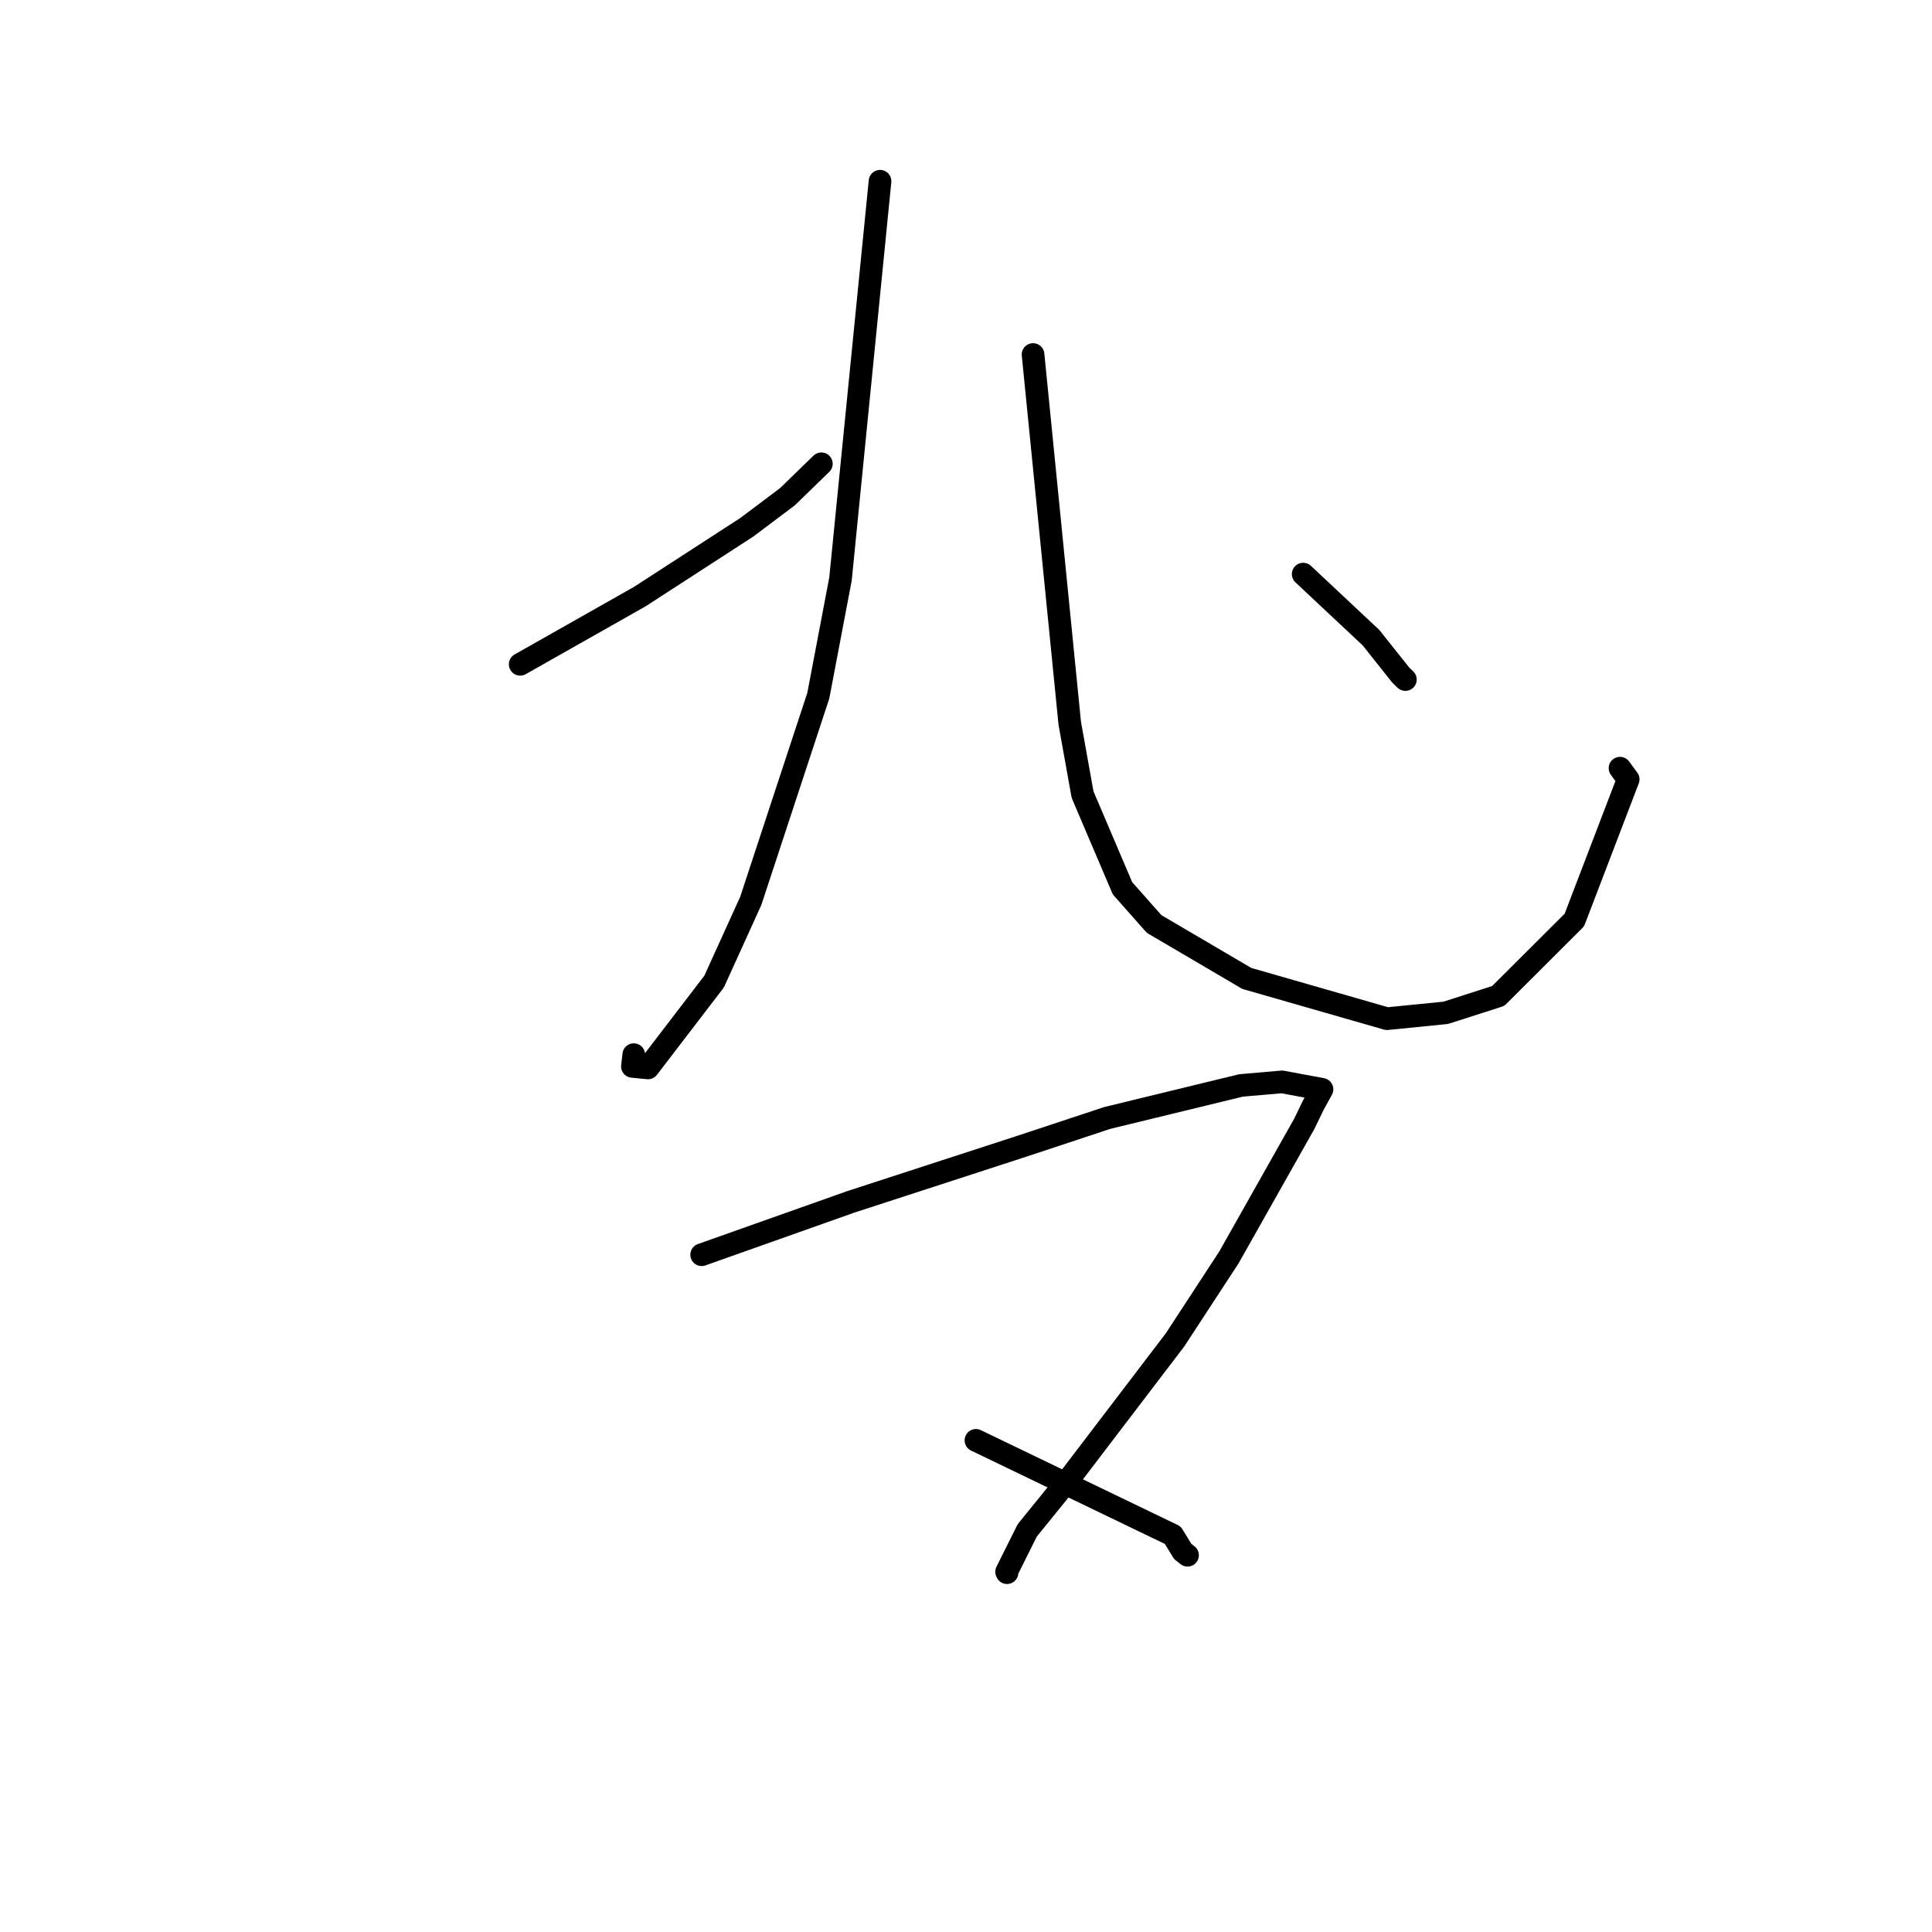 <?xml version="1.0" standalone="no"?>
    <svg width="256" height="256" xmlns="http://www.w3.org/2000/svg" version="1.1">
    <polyline stroke="black" stroke-width="3" stroke-linecap="round" fill="transparent" stroke-linejoin="round" points="68.928 88.025 76.863 83.532 84.797 79.039 98.958 69.865 104.337 65.82 108.499 61.778 108.835 61.452 " />
        <polyline stroke="black" stroke-width="3" stroke-linecap="round" fill="transparent" stroke-linejoin="round" points="116.609 24.012 113.99 50.363 111.371 76.713 108.432 92.172 99.479 119.377 94.623 130.064 85.861 141.506 83.797 141.304 83.978 139.747 " />
        <polyline stroke="black" stroke-width="3" stroke-linecap="round" fill="transparent" stroke-linejoin="round" points="136.885 46.975 139.316 71.401 141.746 95.827 143.446 105.289 148.737 117.704 152.929 122.434 165.204 129.646 183.782 134.981 191.572 134.203 198.522 131.972 208.61 121.906 215.743 103.269 214.659 101.786 " />
        <polyline stroke="black" stroke-width="3" stroke-linecap="round" fill="transparent" stroke-linejoin="round" points="172.679 76.072 177.17 80.282 181.661 84.491 185.597 89.44 186.22 90.044 " />
        <polyline stroke="black" stroke-width="3" stroke-linecap="round" fill="transparent" stroke-linejoin="round" points="92.972 166.259 102.856 162.755 112.739 159.251 135.575 151.825 146.701 148.14 164.439 143.826 169.876 143.355 175.17 144.341 174.004 146.471 172.822 148.918 162.839 166.614 155.7 177.539 141.756 195.83 136.114 202.785 133.38 208.272 133.437 208.389 " />
        <polyline stroke="black" stroke-width="3" stroke-linecap="round" fill="transparent" stroke-linejoin="round" points="129.317 190.854 142.358 197.137 155.399 203.42 156.711 205.569 157.356 206.079 " />
        </svg>